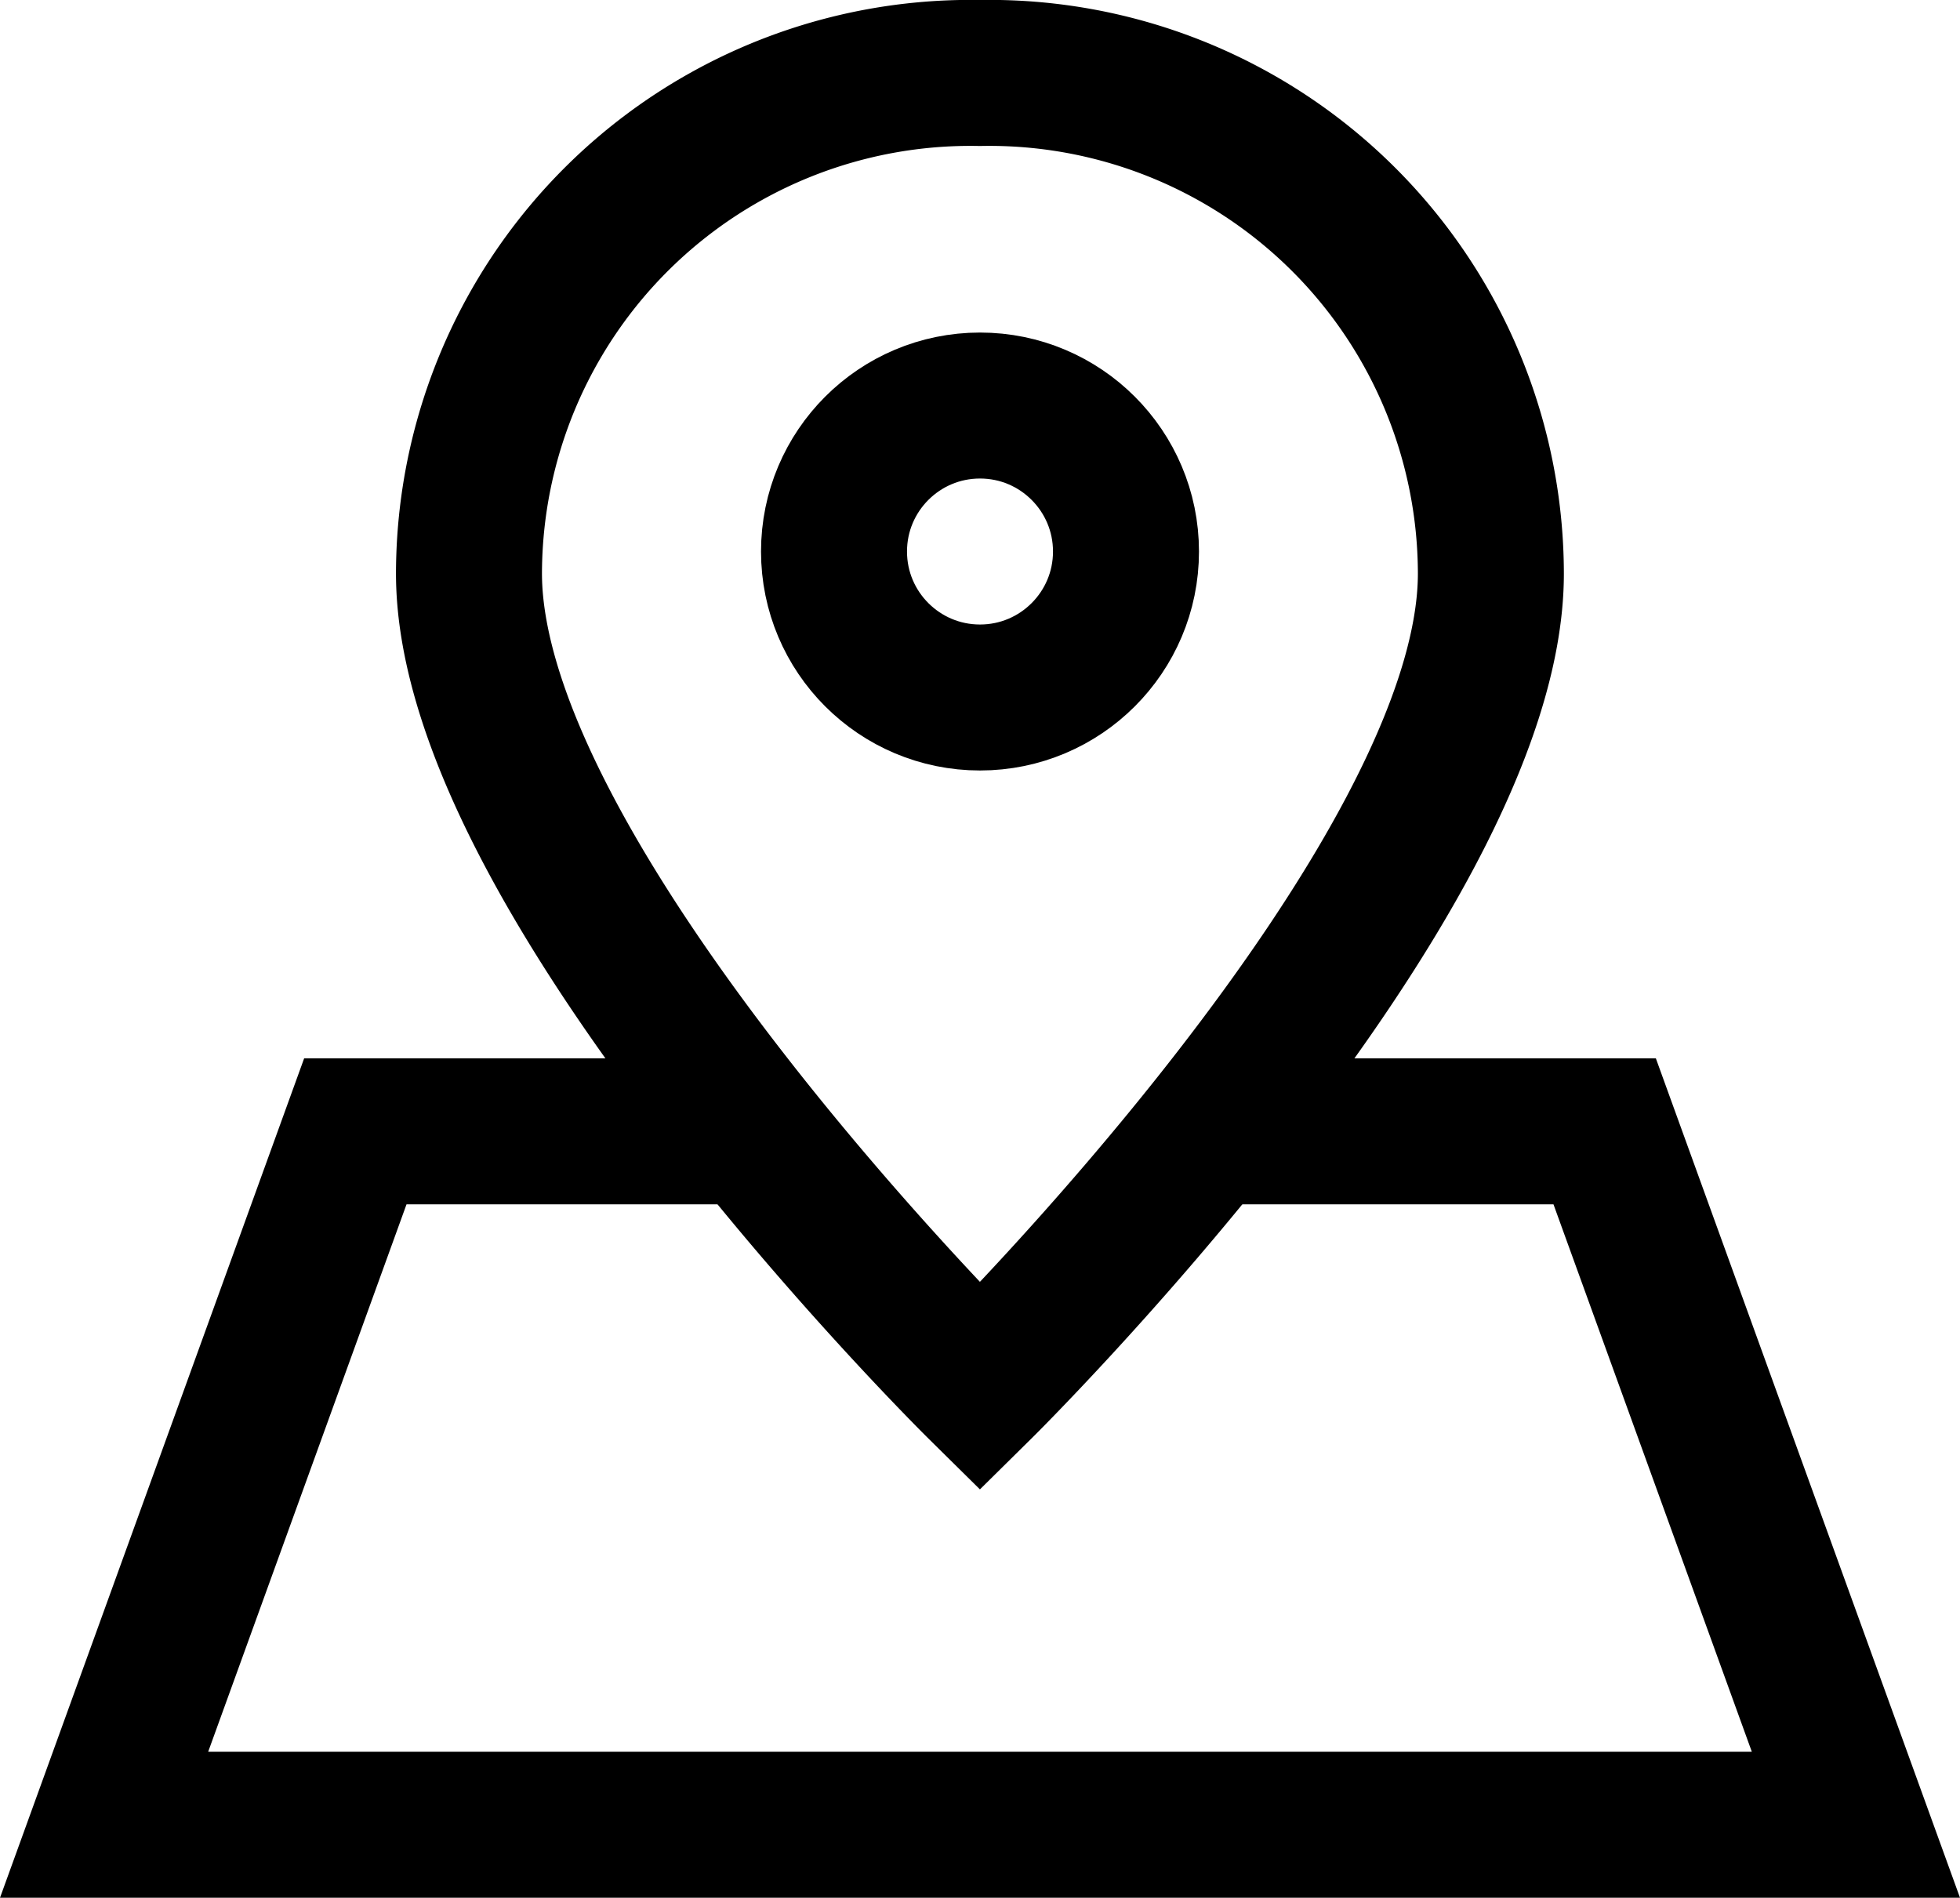 <svg xmlns='http://www.w3.org/2000/svg' width='26.852' height='26' viewBox='0 0 26.852 26'><g id='Store' transform='translate(53.926)'><path id='패스_310' data-name='패스 310' d='M-44.25,17h-5.308L-53,26.5h24l-1.353-3.734L-32.442,17h-5.307' transform='translate(0.5 -1.5)' fill='none' stroke='#000' stroke-miterlimit='10' stroke-width='2'/><path id='패스_311' data-name='패스 311' d='M-35,7.857C-35,12.089-42,19-42,19s-7-6.911-7-11.143A6.87,6.87,0,0,1-42,1,6.87,6.87,0,0,1-35,7.857Z' transform='translate(1.499)' fill='none' stroke='#000' stroke-linecap='square' stroke-miterlimit='10' stroke-width='2'/><circle id='타원_68' data-name='타원 68' cx='2' cy='2' r='2' transform='translate(-42.5 5.556)' fill='none' stroke='#000' stroke-linecap='square' stroke-miterlimit='10' stroke-width='2'/></g></svg>
